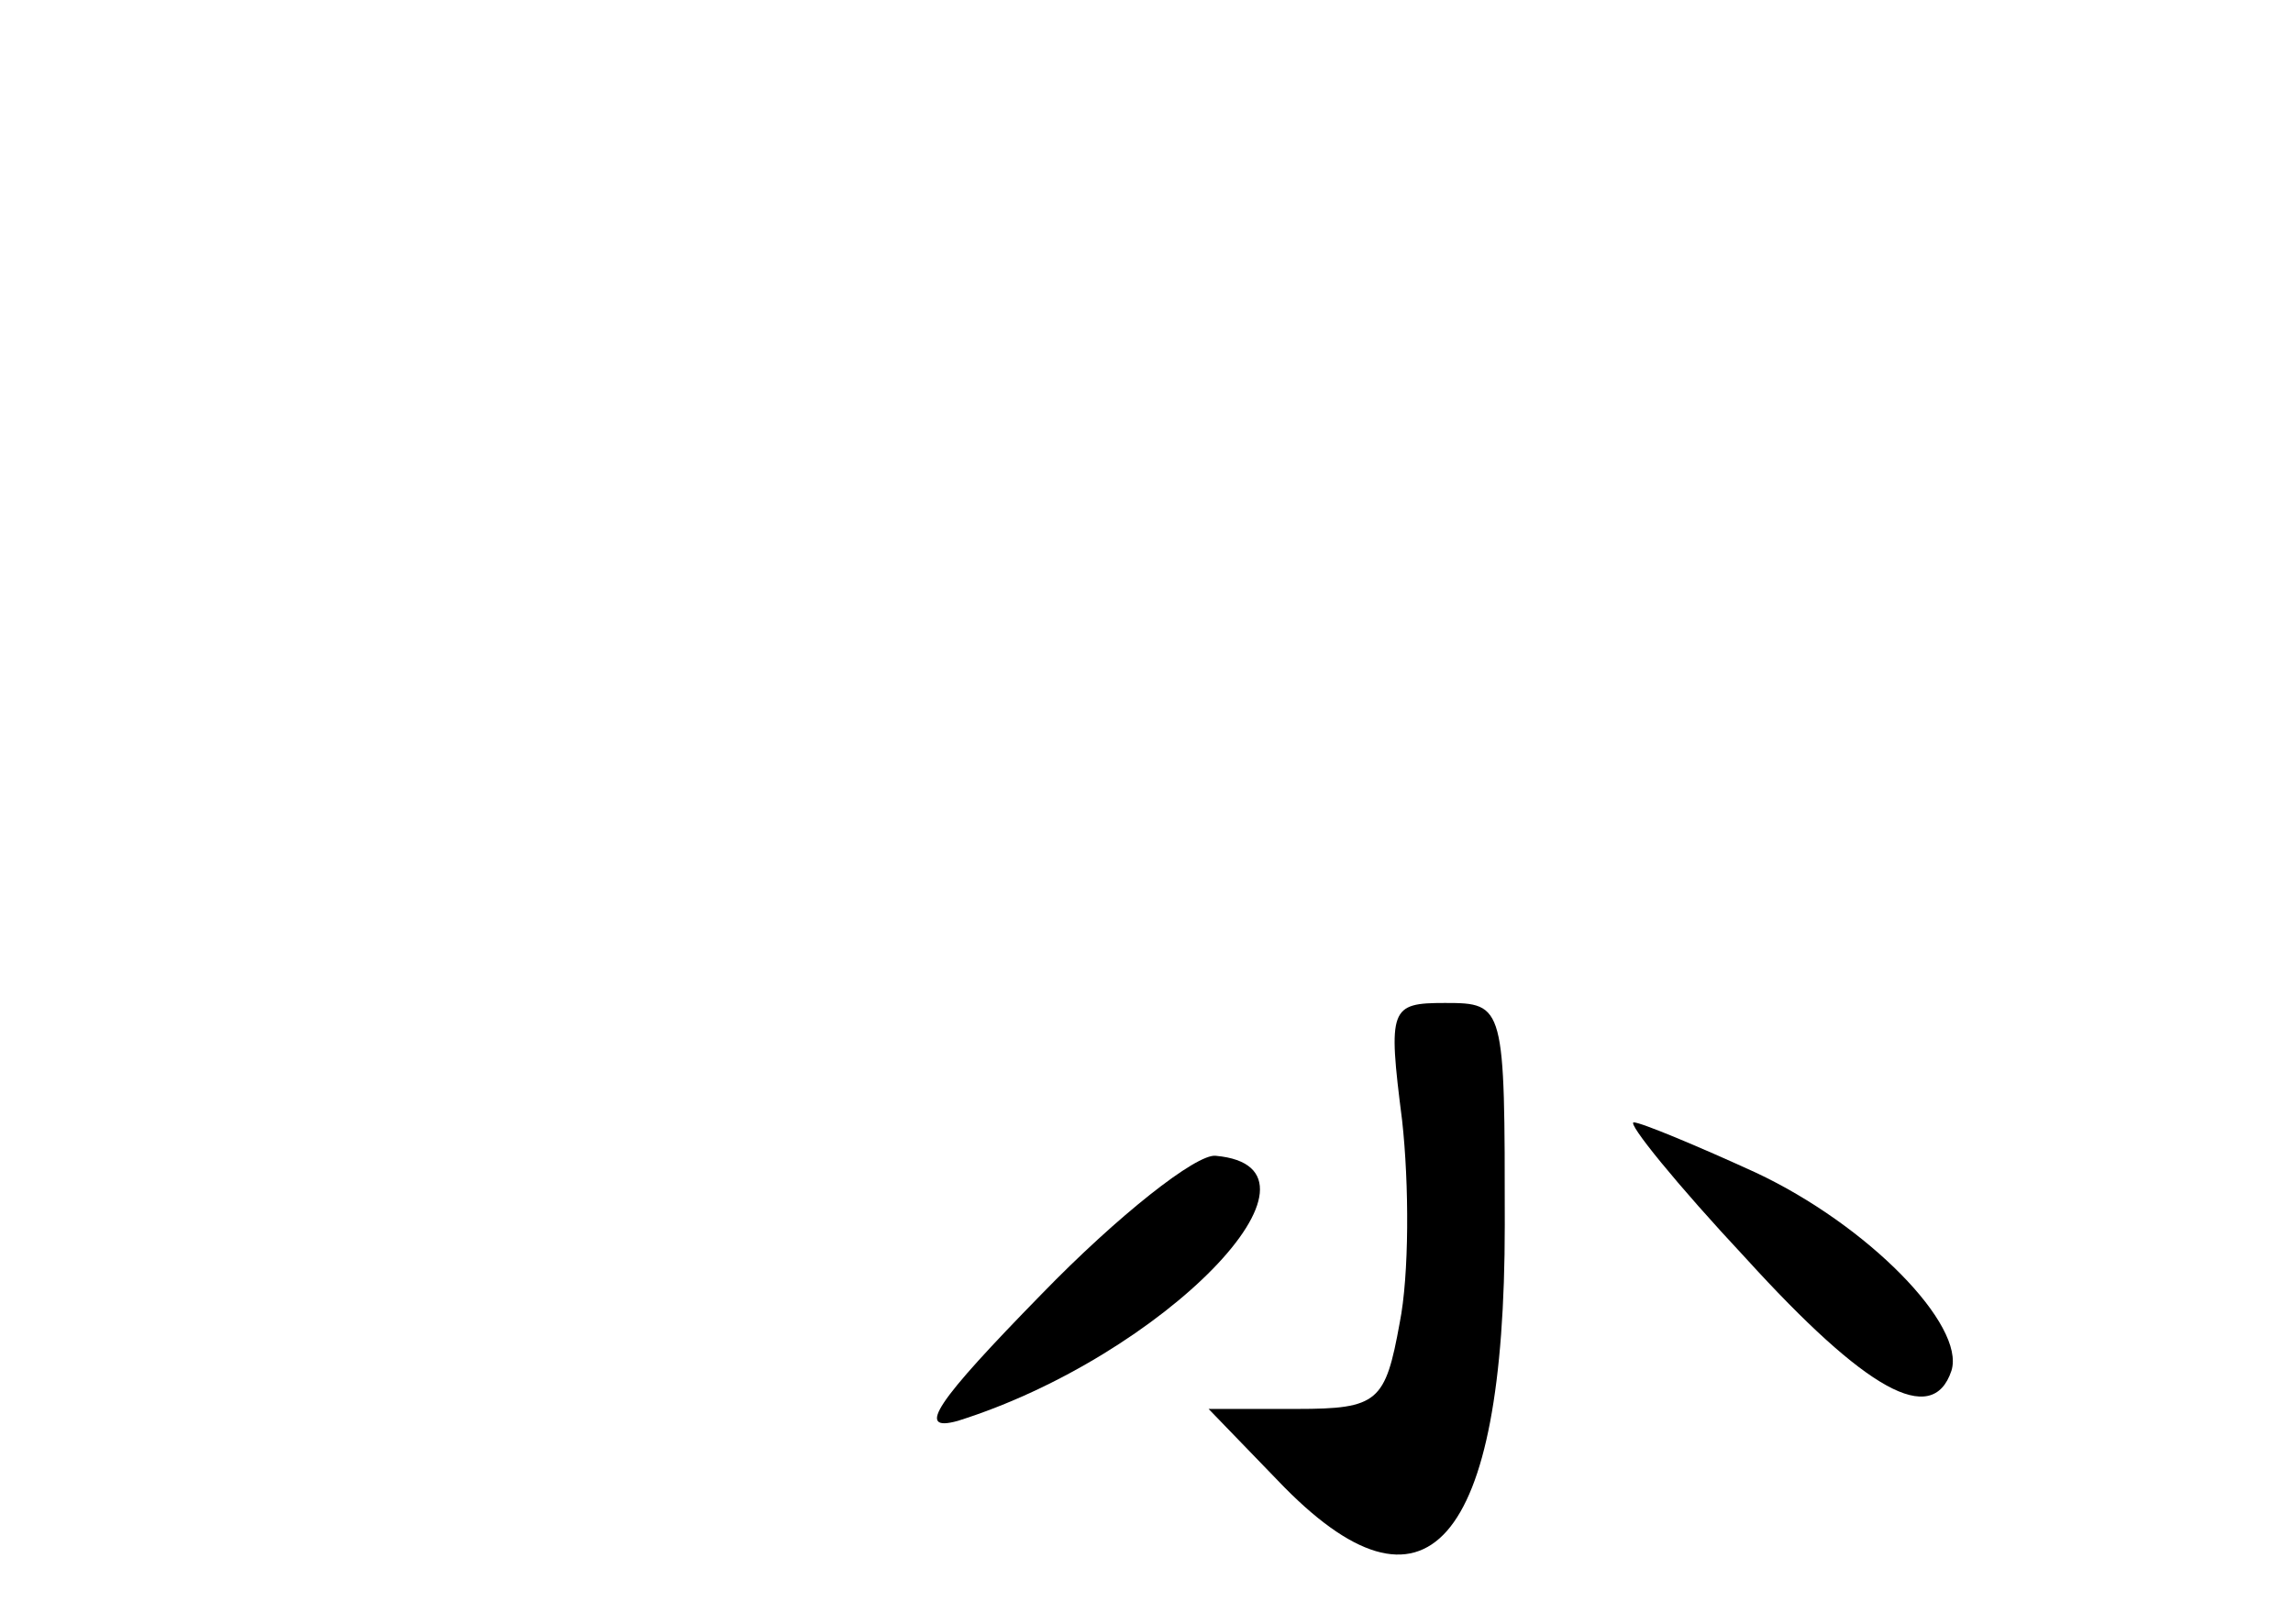 <?xml version="1.0" standalone="no"?>
<!DOCTYPE svg PUBLIC "-//W3C//DTD SVG 20010904//EN"
 "http://www.w3.org/TR/2001/REC-SVG-20010904/DTD/svg10.dtd">
<svg version="1.0" xmlns="http://www.w3.org/2000/svg"
 width="96pt" height="68pt" viewBox="0 0 96 68"
 preserveAspectRatio="xMidYMid meet">
<g transform="translate(0,68) scale(0.1,-0.1)"
fill="#000000" stroke="none">
<path d="M587 211 c3 -27 3 -65 -1 -85 -6 -33 -9 -36 -43 -36 l-37 0 29 -30
c62 -65 95 -27 95 107 0 92 0 93 -25 93 -23 0 -24 -2 -18 -49z"/>
<path d="M731 153 c50 -55 78 -71 86 -47 6 19 -35 61 -82 83 -24 11 -48 21
-51 21 -3 0 18 -26 47 -57z"/>
<path d="M436 138 c-44 -45 -53 -58 -35 -53 86 27 163 106 108 111 -8 1 -41
-25 -73 -58z"/>
</g>
</svg>
